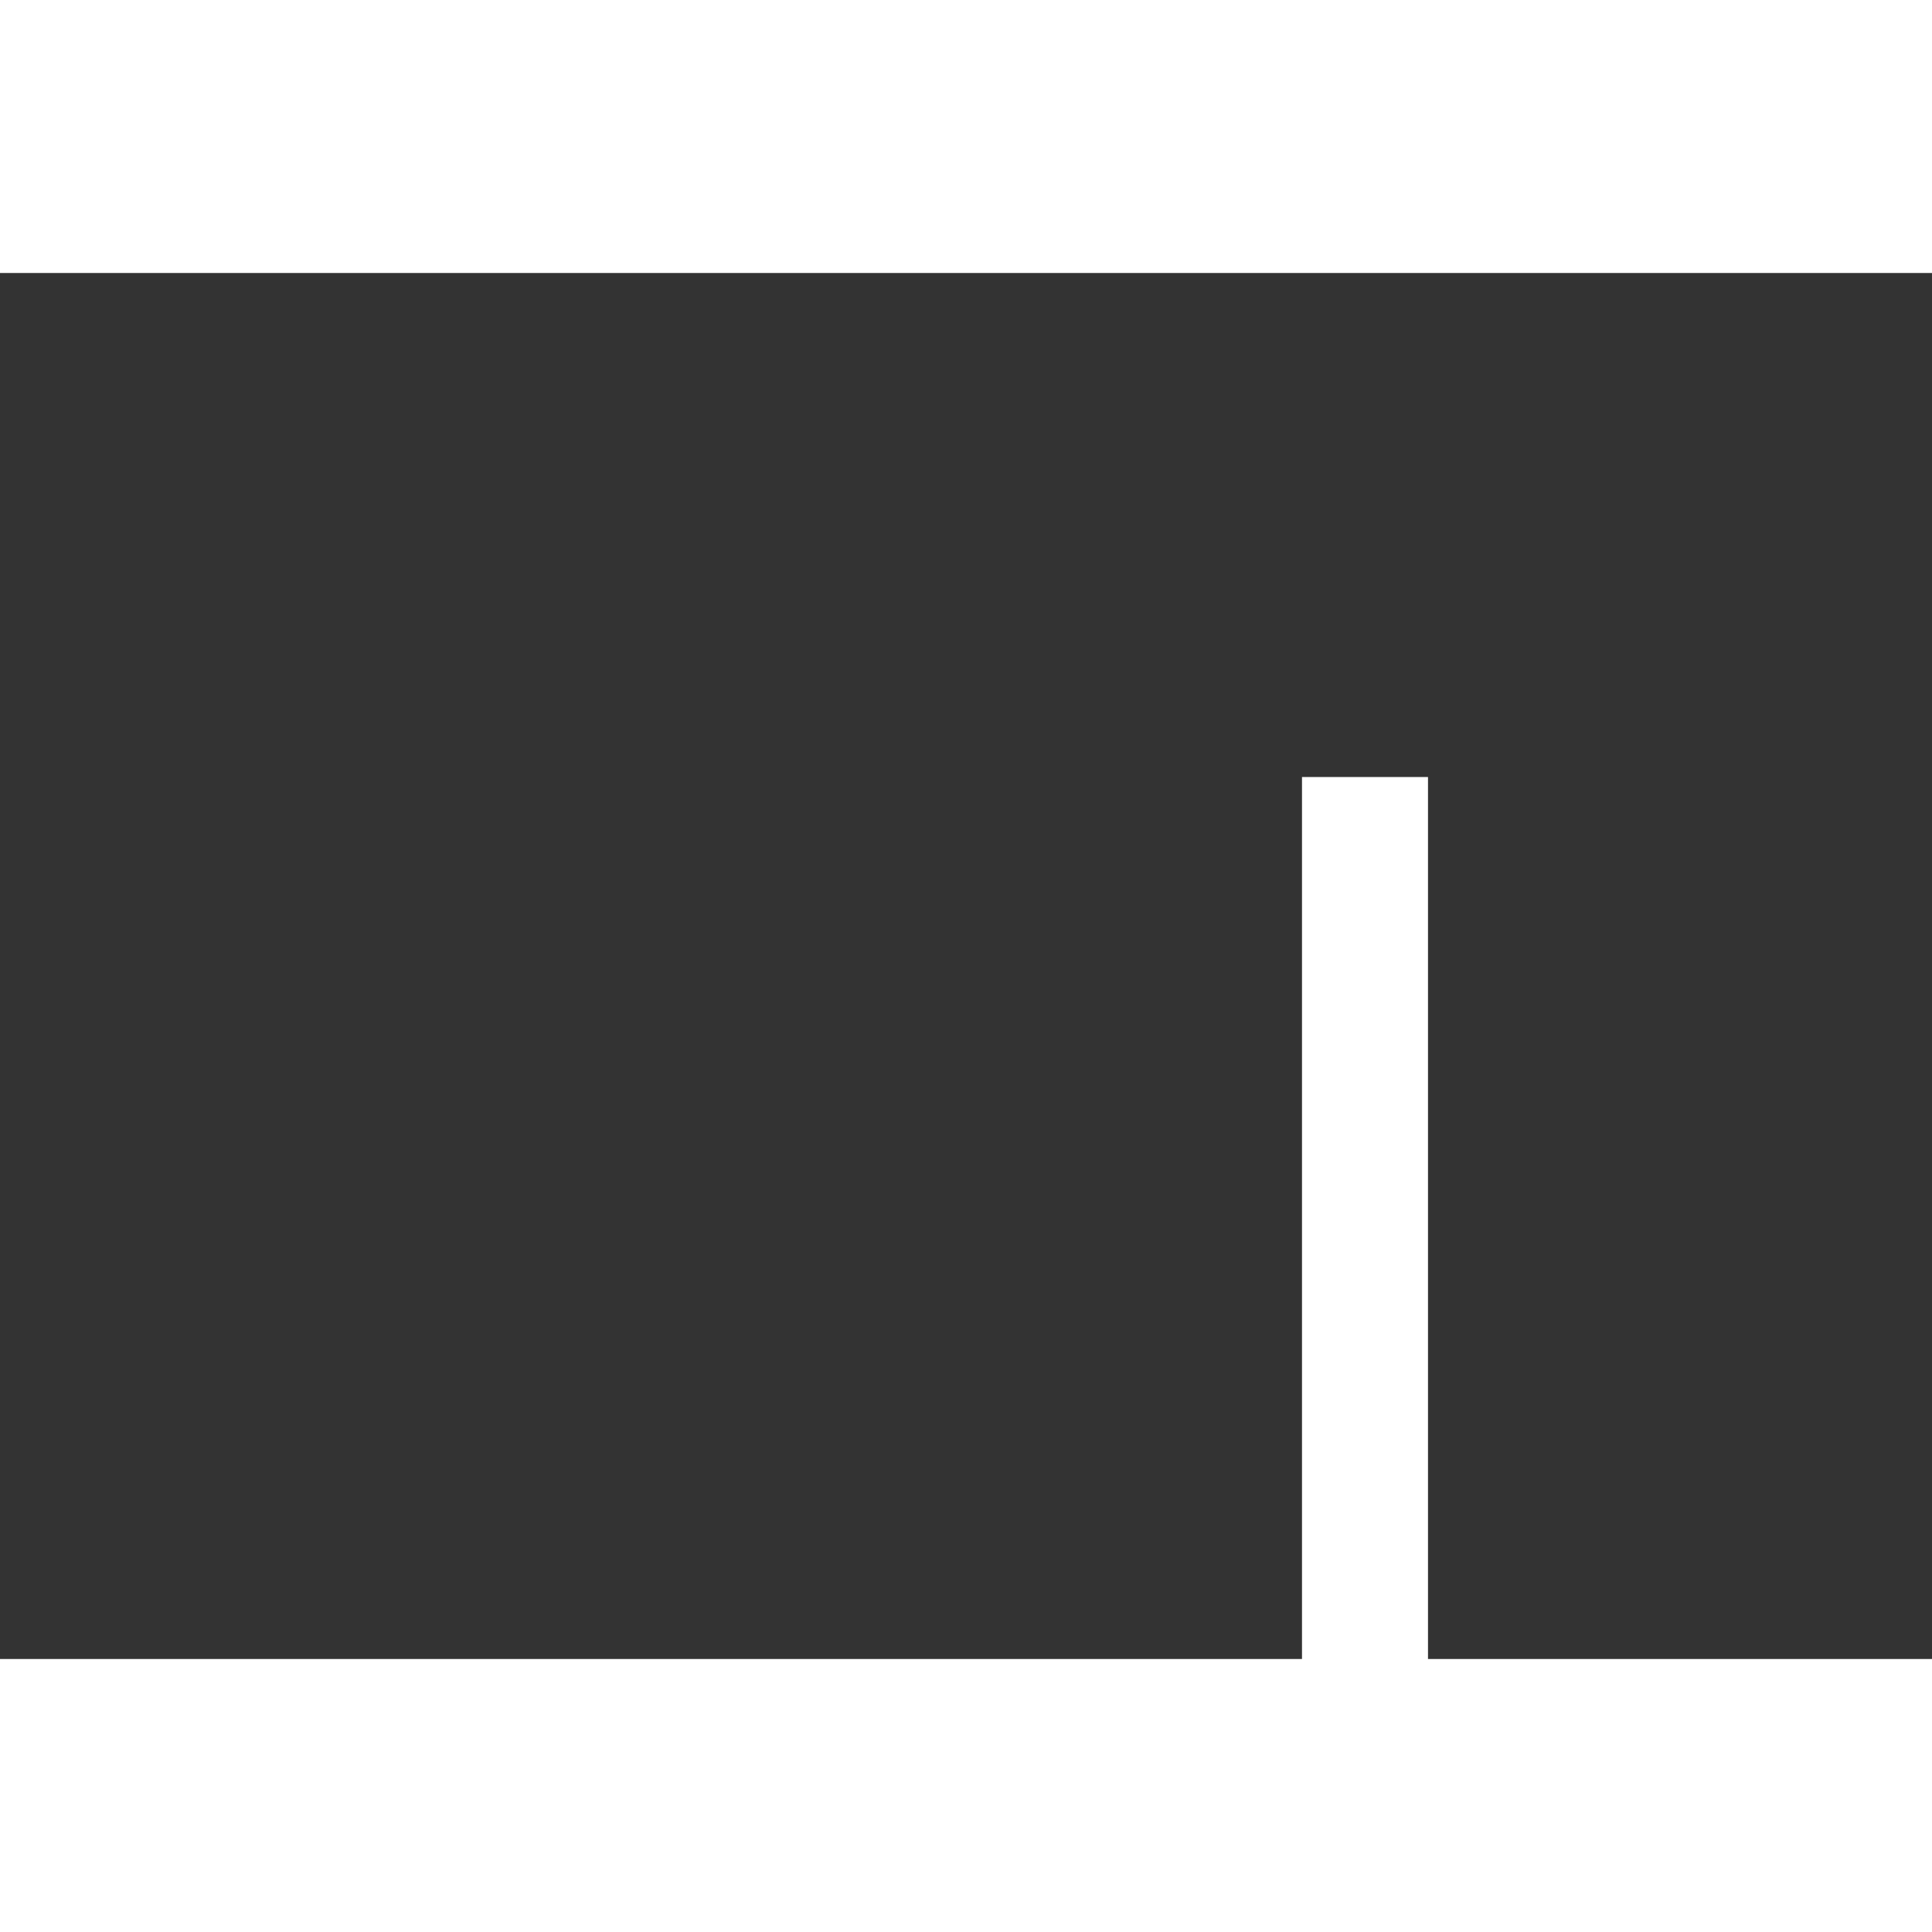 <?xml version="1.0" encoding="UTF-8" standalone="no"?>
<svg xmlns="http://www.w3.org/2000/svg" width="200" height="200" viewBox="0 0 92 66">
<rect x="0" y="0" width="92" height="66" fill="#333333" stroke="none"/>
<path d="M 182,90 L 182,92 Z" fill="white" />
<path d="M 82,68 L 82,86 L 88,86 L 88,68 Z" fill="white" />
<path d="M 122,48 L 122,86 L 128,86 L 128,48 Z" fill="white" />
<path d="M 102,32 L 102,86 L 108,86 L 108,32 Z" fill="white" />
<path d="M 62,24 L 62,96 L 68,102 L 140,102 L 140,96 L 72,96 L 70,94 L 70,92 L 68,90 L 68,24 Z" fill="white" />
</svg>